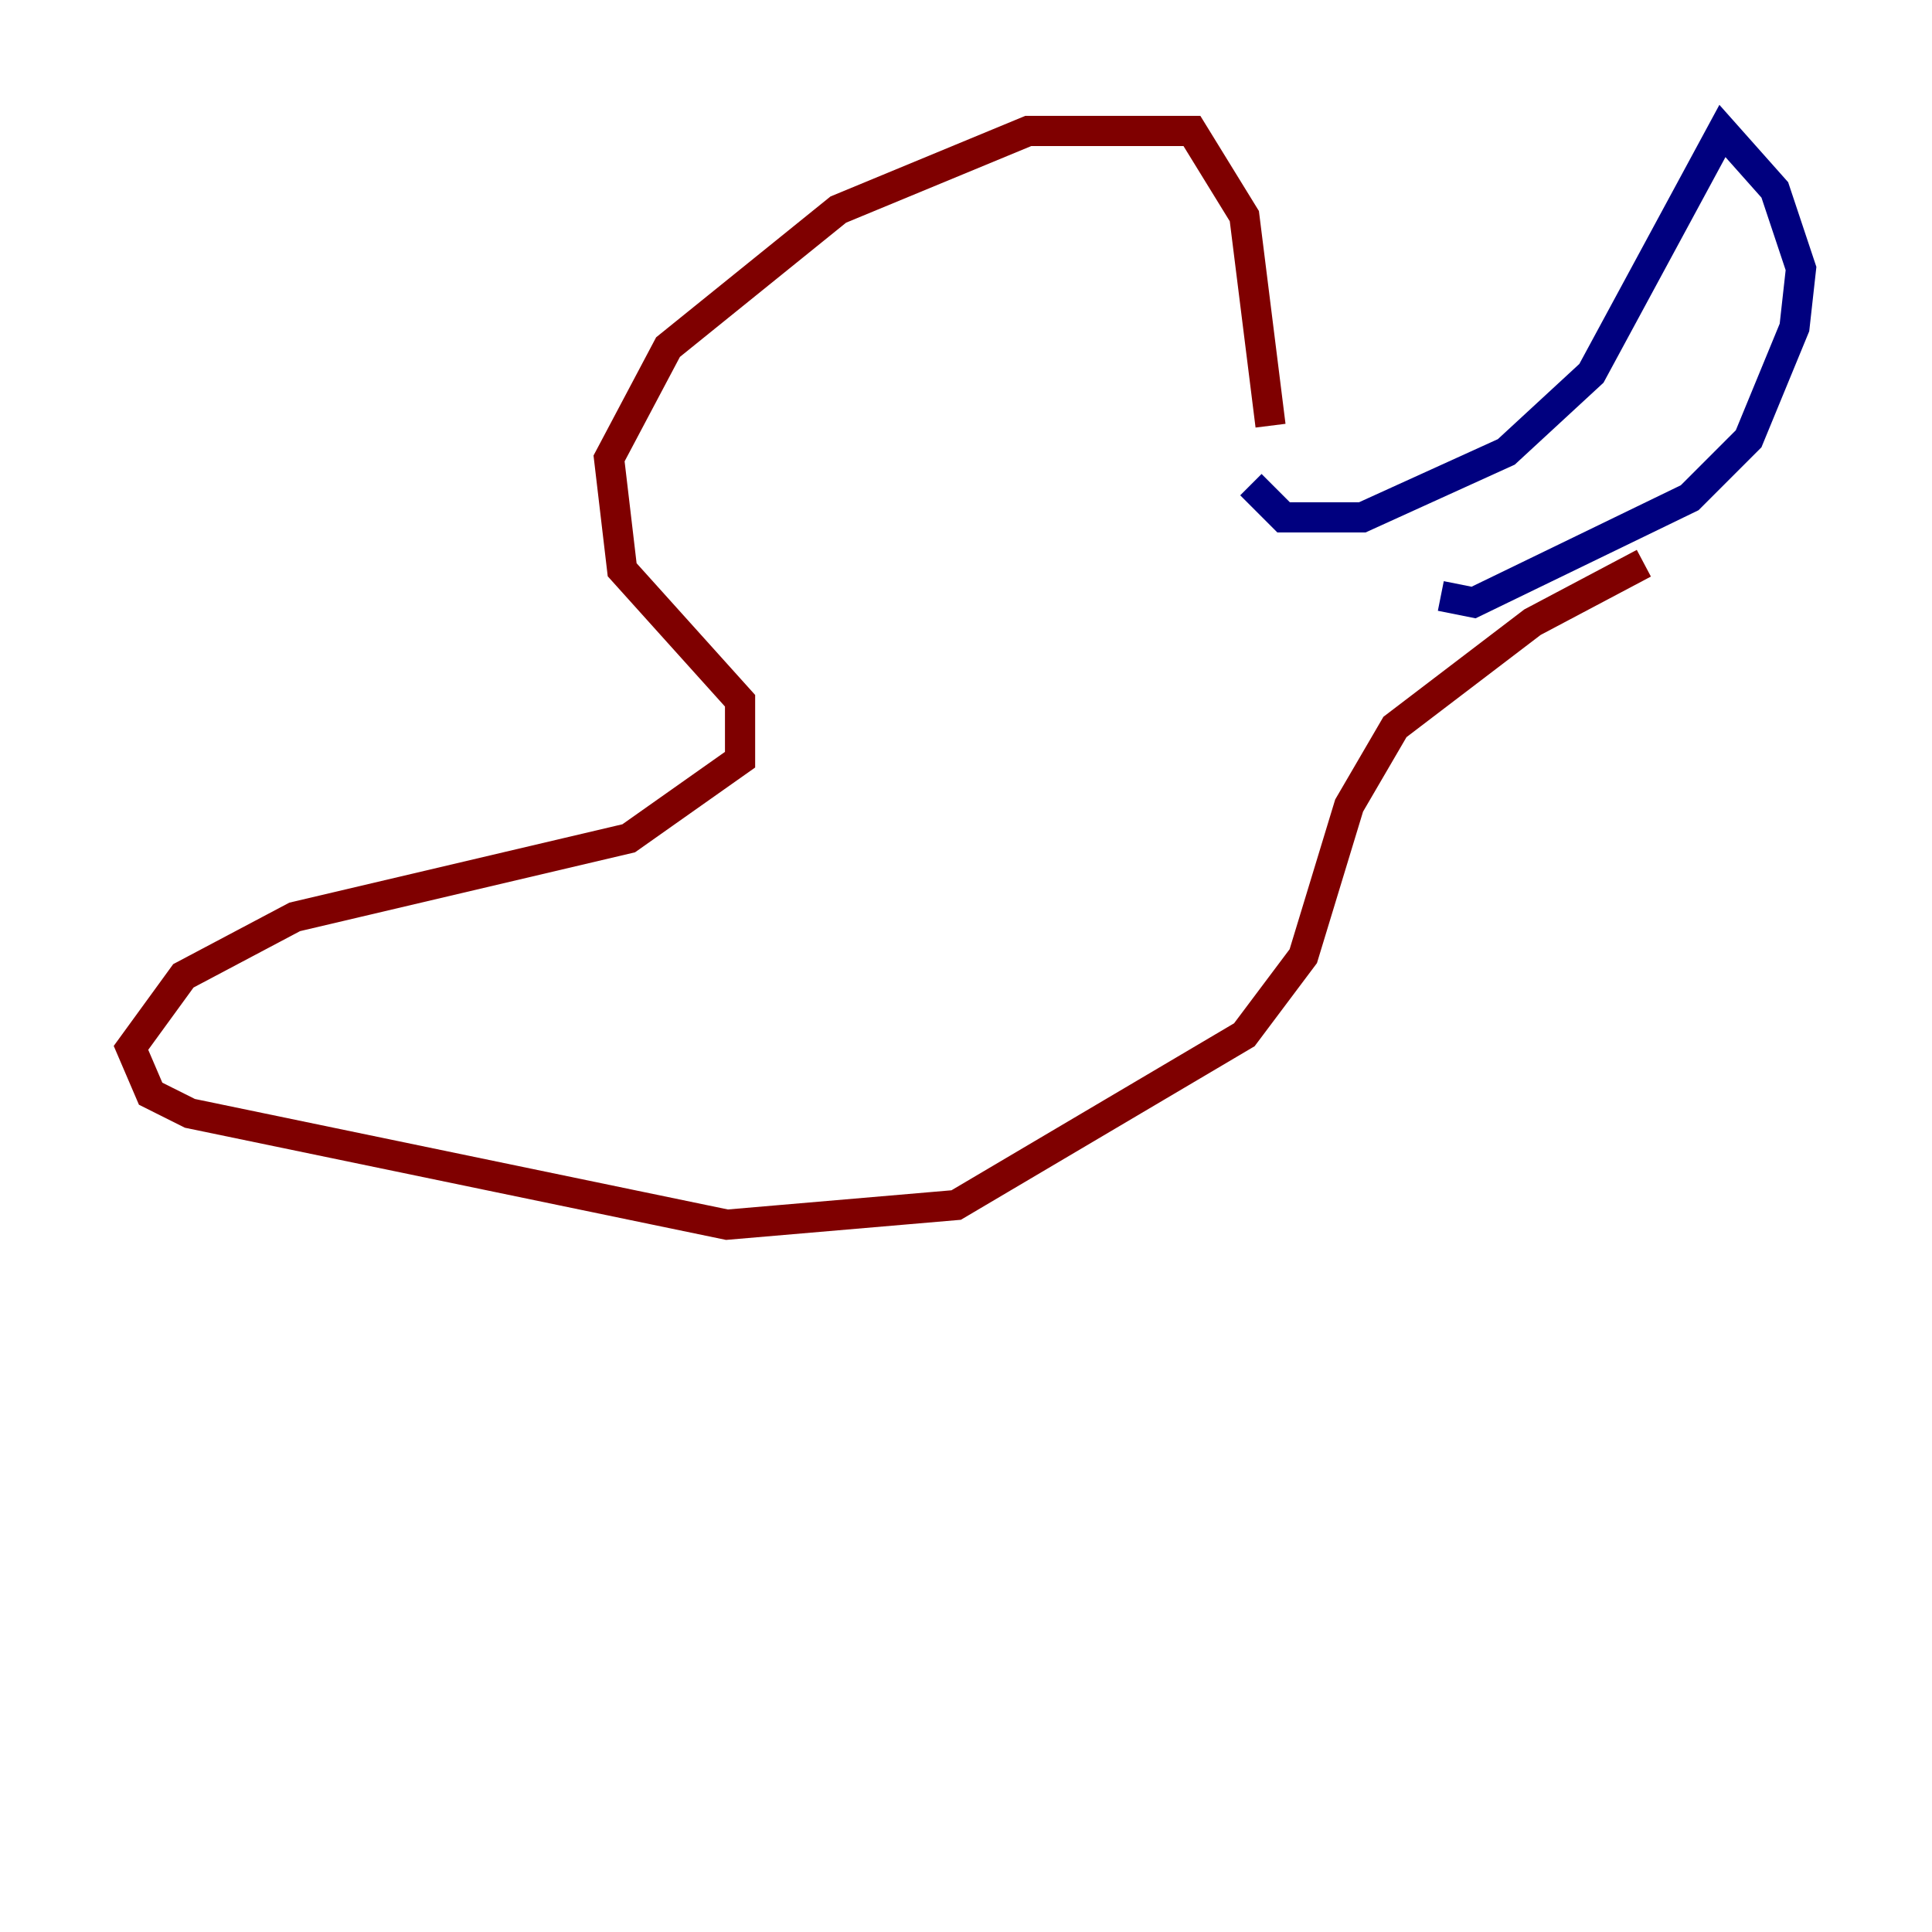 <?xml version="1.0" encoding="utf-8" ?>
<svg baseProfile="tiny" height="128" version="1.2" viewBox="0,0,128,128" width="128" xmlns="http://www.w3.org/2000/svg" xmlns:ev="http://www.w3.org/2001/xml-events" xmlns:xlink="http://www.w3.org/1999/xlink"><defs /><polyline fill="none" points="82.875,32.108 85.044,34.278 90.251,34.278 99.797,29.939 105.437,24.732 114.115,8.678 117.586,12.583 119.322,17.79 118.888,21.695 115.851,29.071 111.946,32.976 97.627,39.919 95.458,39.485" stroke="#00007f" stroke-width="2" /><polyline fill="none" points="84.176,28.203 82.441,14.319 78.969,8.678 68.122,8.678 55.539,13.885 44.258,22.997 40.352,30.373 41.22,37.749 49.031,46.427 49.031,50.332 41.654,55.539 19.525,60.746 12.149,64.651 8.678,69.424 9.98,72.461 12.583,73.763 48.163,81.139 63.349,79.837 82.441,68.556 86.346,63.349 89.383,53.37 92.42,48.163 101.532,41.22 108.909,37.315" stroke="#7f0000" stroke-width="2" /></svg>